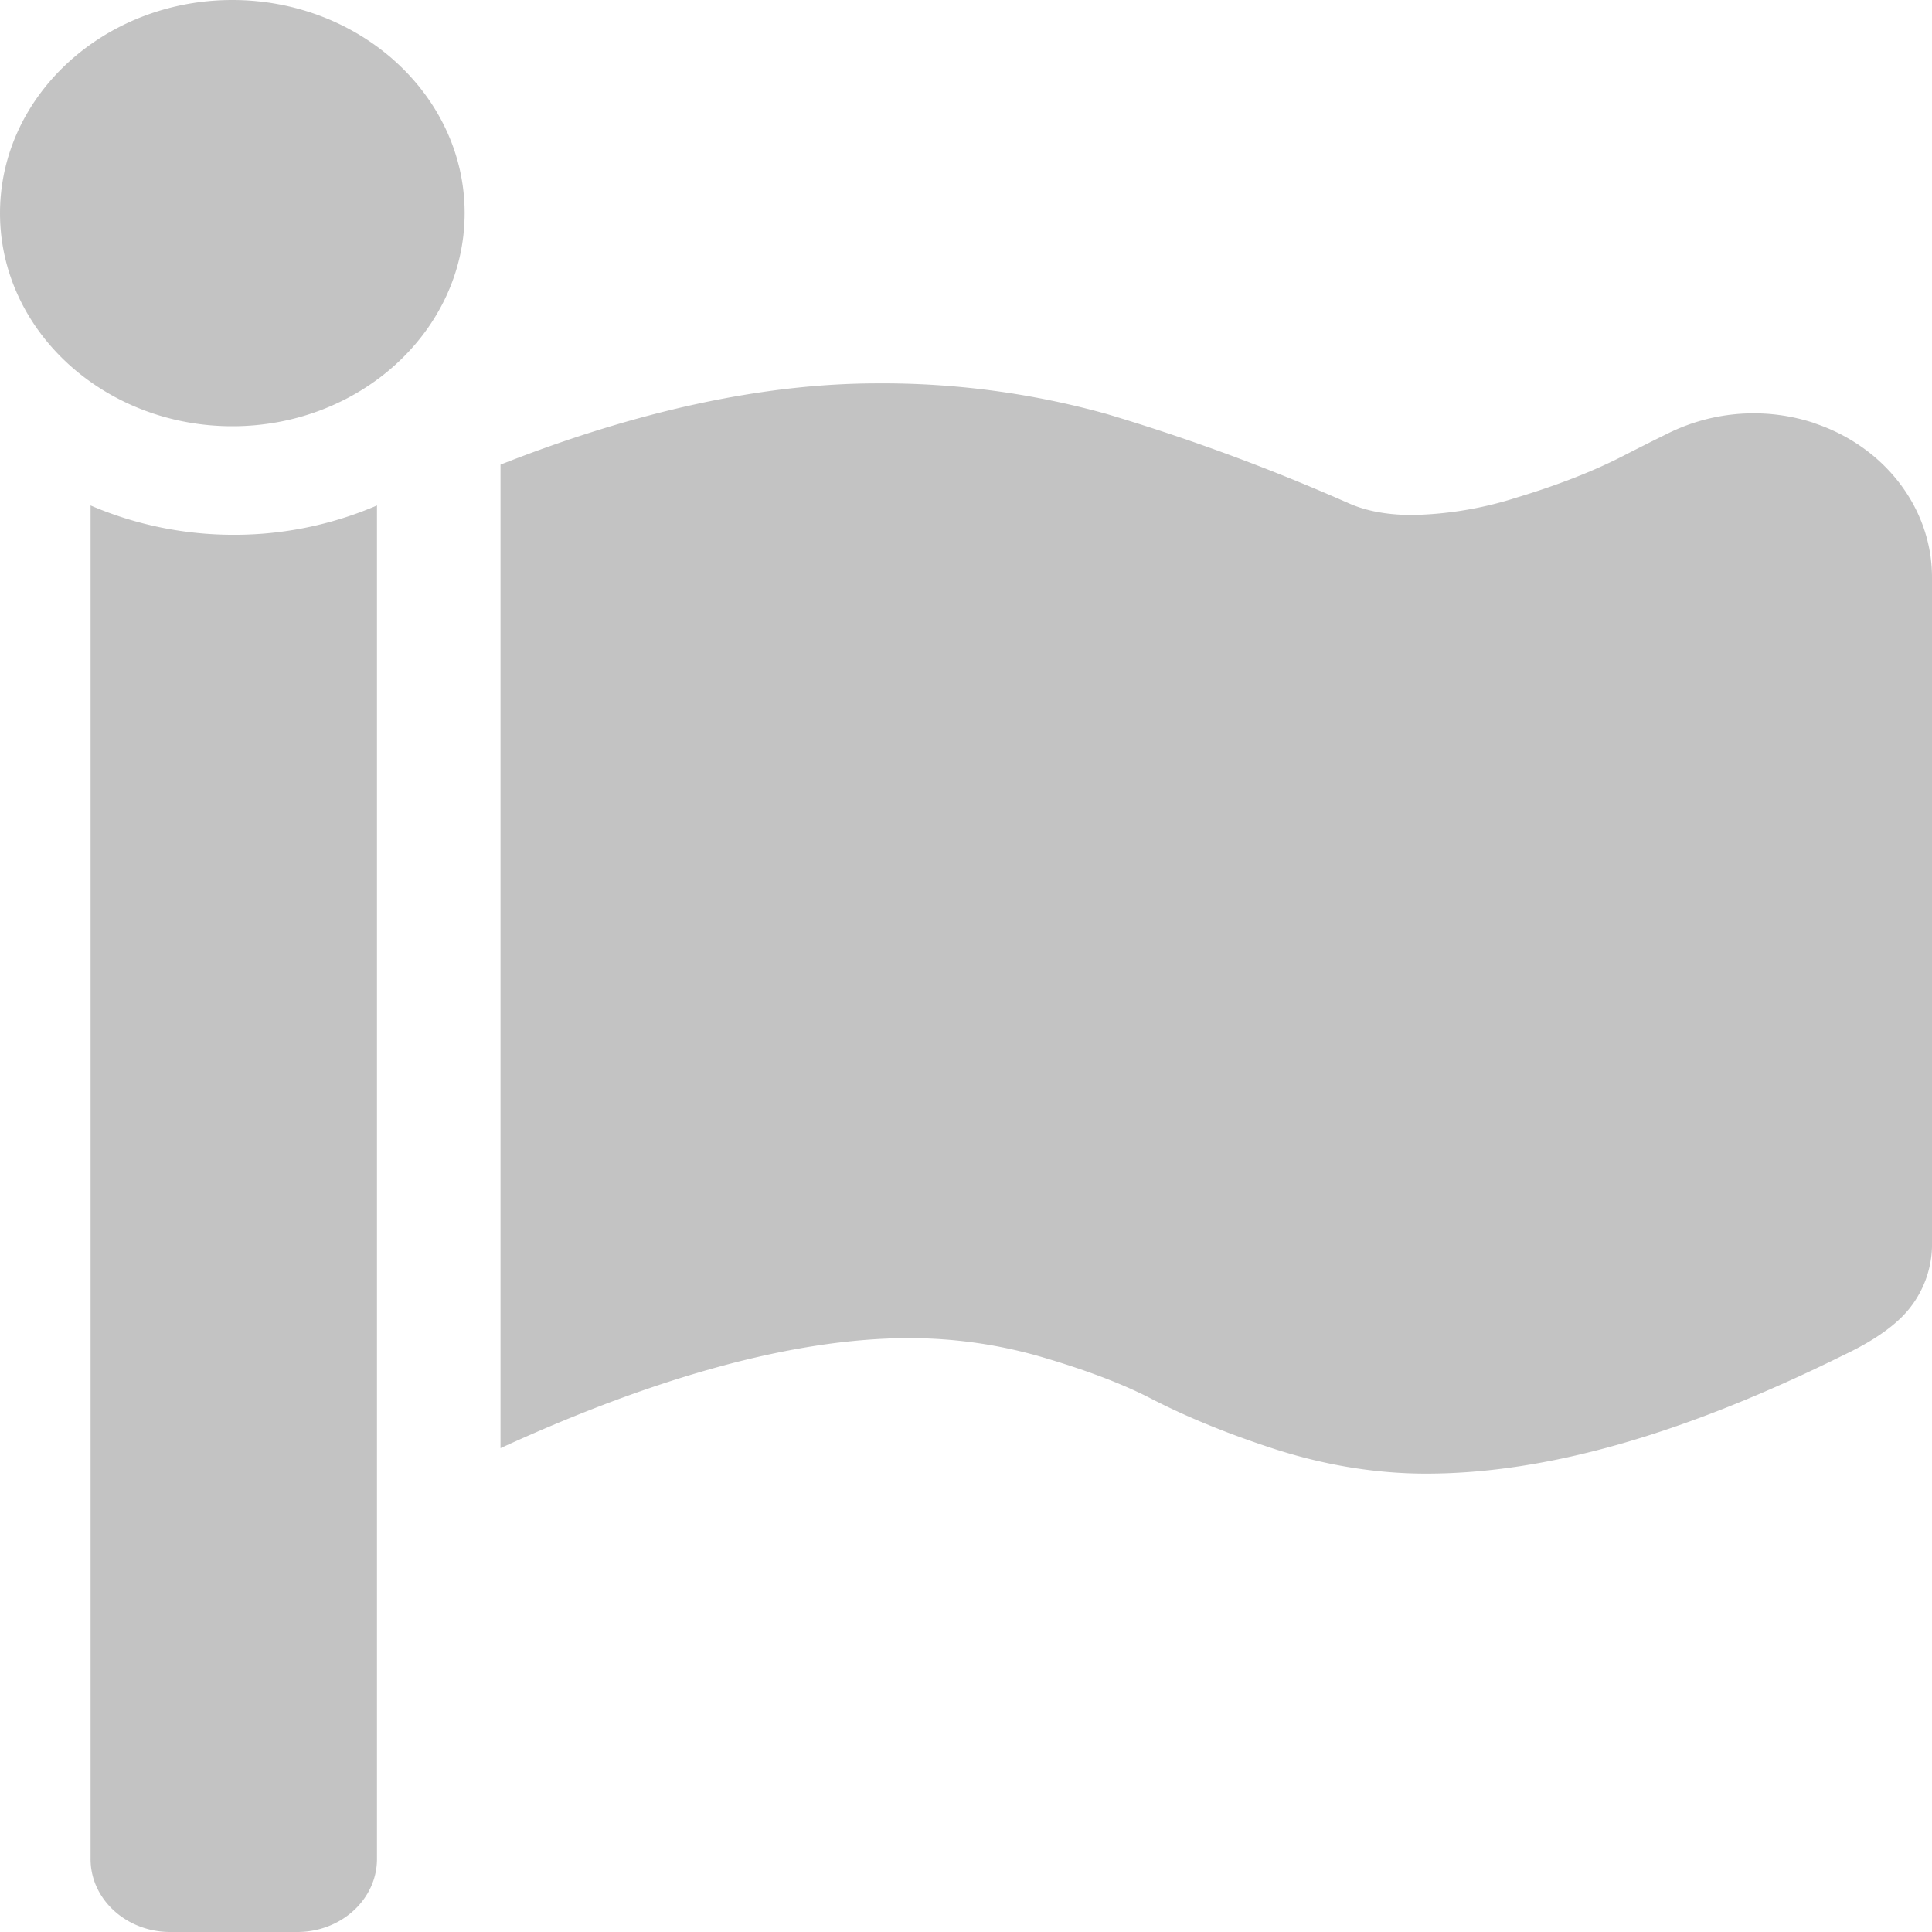 <svg width="16" height="16" fill="none" xmlns="http://www.w3.org/2000/svg"><g opacity=".7"><path d="M1.924 0C.863 0 0 .792 0 1.766 0 2.739.863 3.53 1.924 3.53c1.06 0 1.924-.792 1.924-1.766C3.848.793 2.984 0 1.924 0zm13.102 3.504a1.6 1.6 0 0 0-1.202.08 25.66 25.66 0 0 0-.39.196c-.24.123-.534.238-.872.34a3.02 3.02 0 0 1-.865.145c-.21 0-.392-.034-.54-.103l-.012-.005a17.015 17.015 0 0 0-1.978-.728 6.91 6.91 0 0 0-1.9-.254c-.94 0-1.989.226-3.122.673v8.145c1.317-.604 2.456-.911 3.384-.911.37 0 .738.052 1.09.154.37.108.676.224.912.346.294.152.64.294 1.03.42.418.134.838.202 1.249.202.992 0 2.125-.322 3.463-.984.21-.1.368-.204.481-.317a.854.854 0 0 0 .246-.628V4.78c0-.569-.391-1.081-.974-1.275zm-13.09.925c-.424 0-.826-.088-1.186-.243v11.21c0 .333.296.604.659.604h1.054c.363 0 .659-.271.659-.605V4.186a2.99 2.99 0 0 1-1.186.243z" fill="#AAA"/></g></svg>
